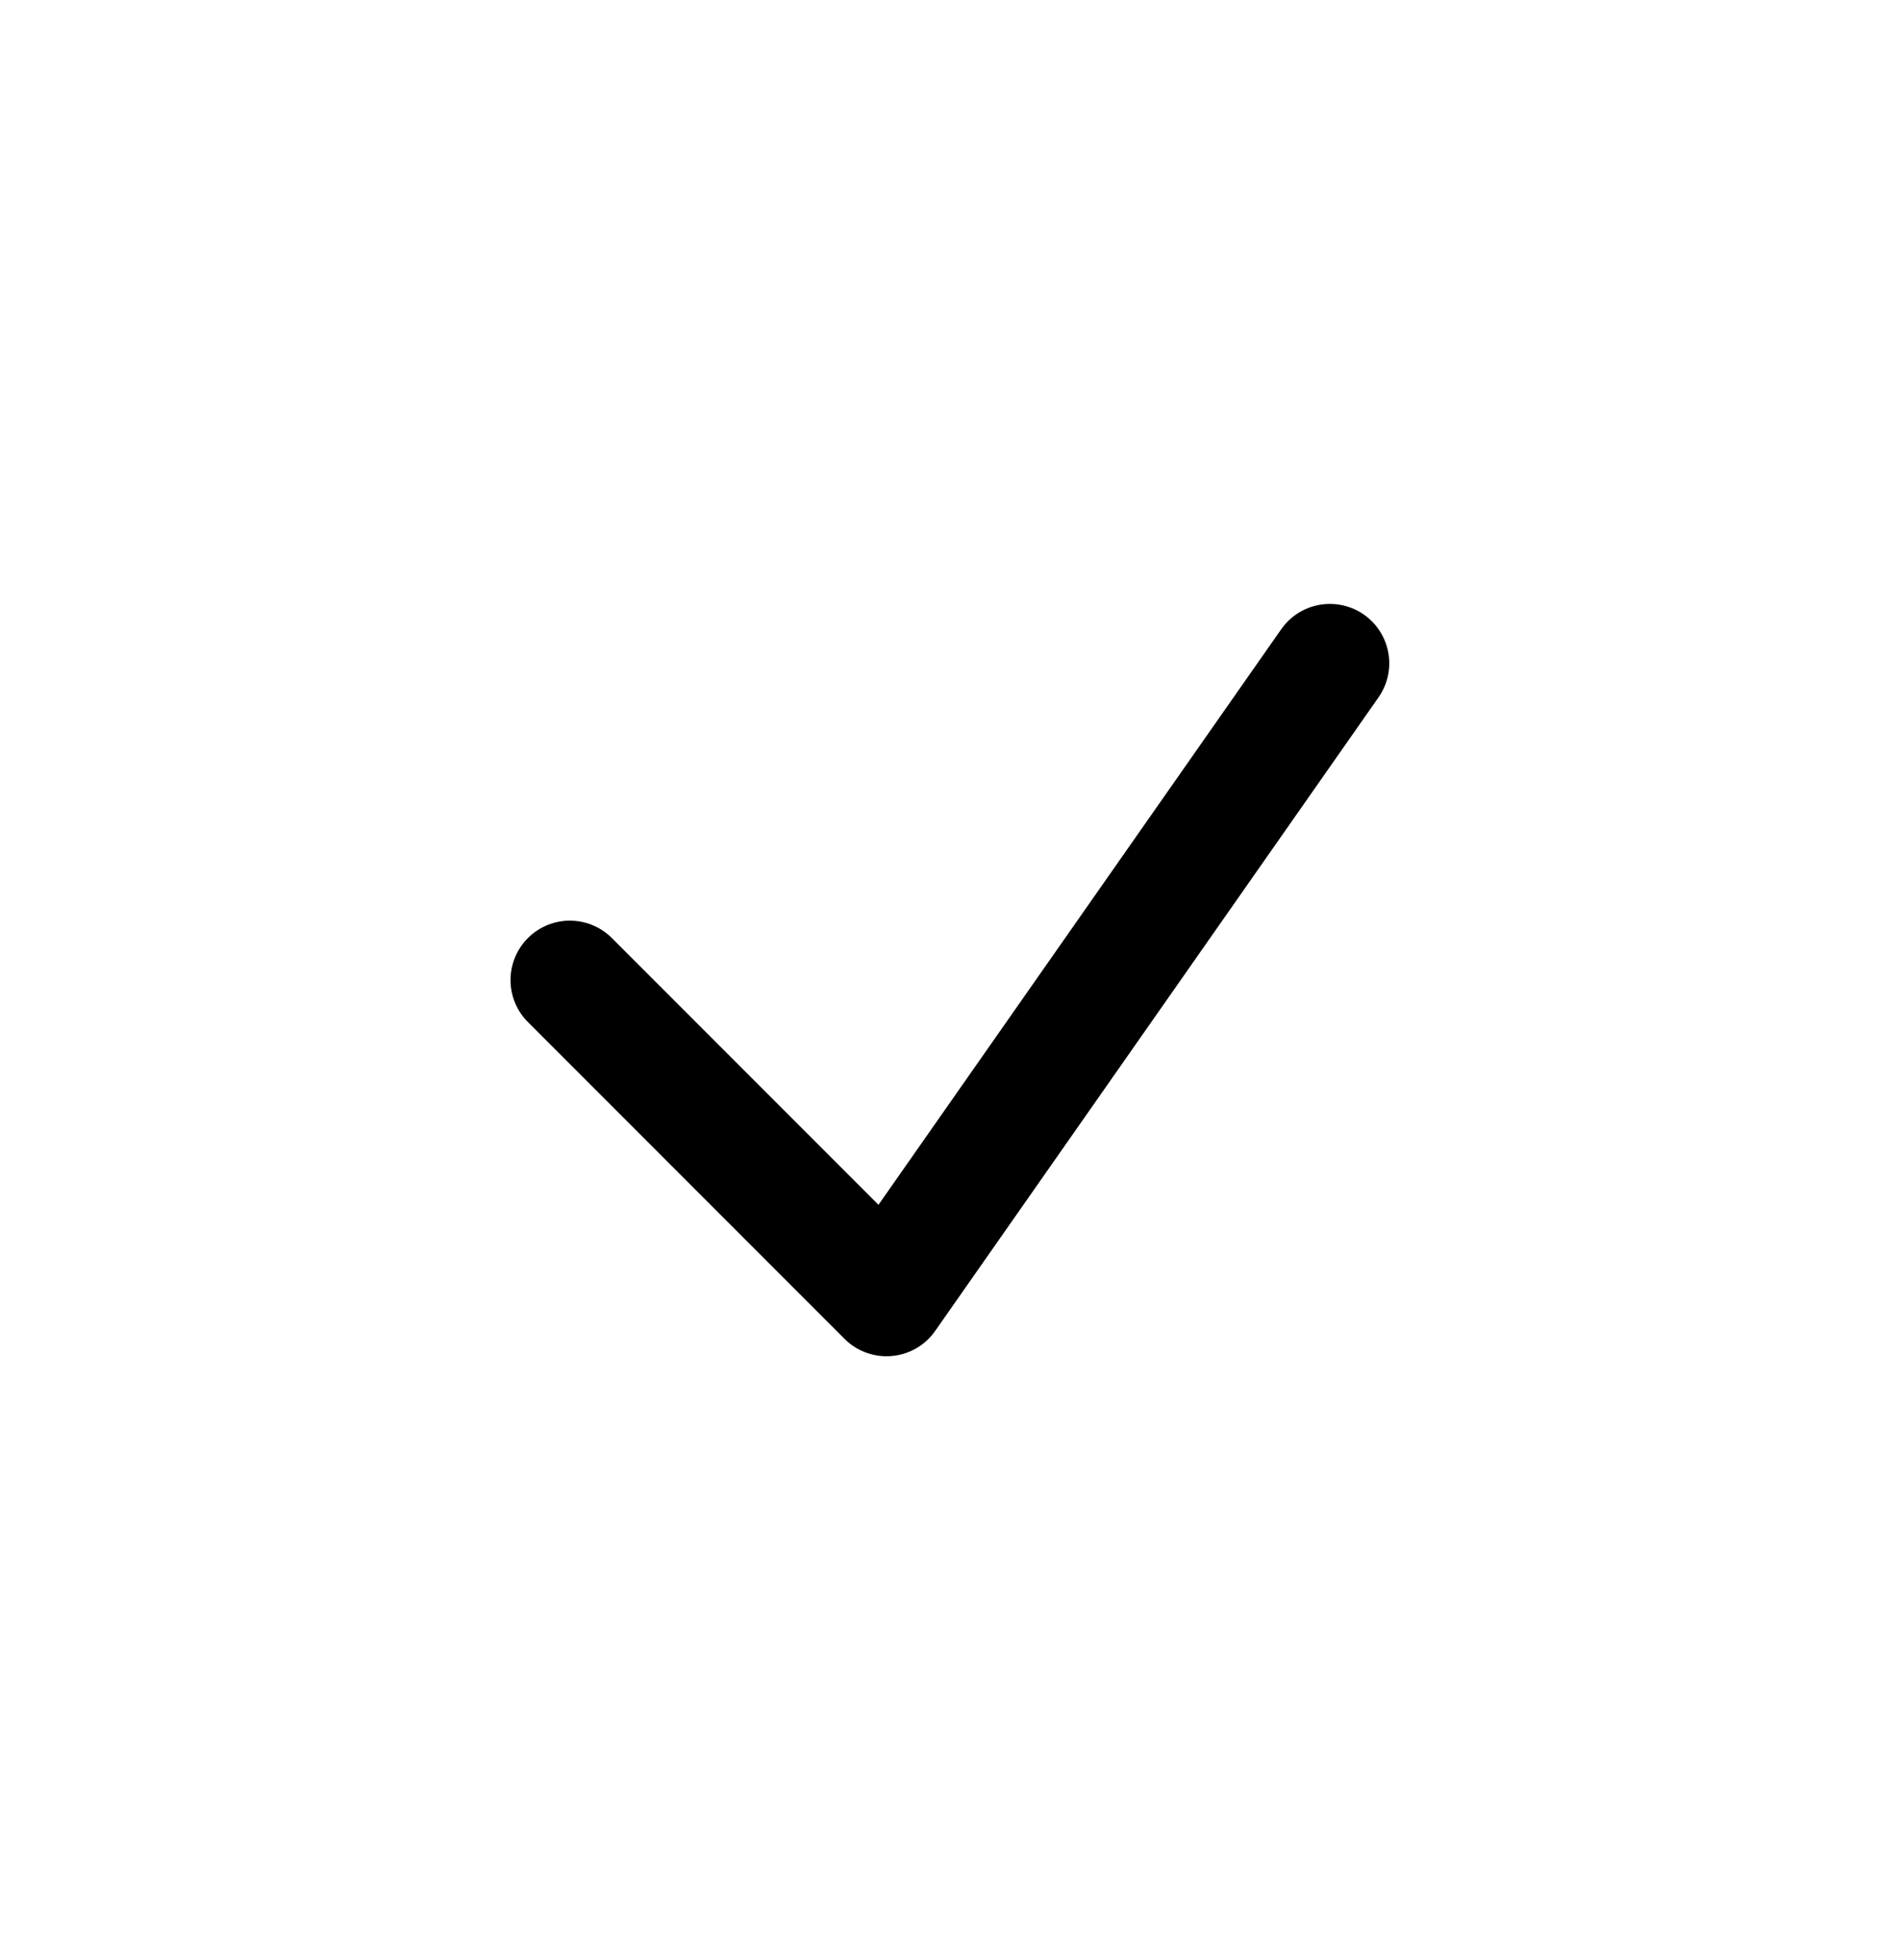 <svg width="32" height="33" viewBox="0 0 32 33" fill="none" xmlns="http://www.w3.org/2000/svg">
<path d="M9.598 16.5L14.931 21.834L22.398 11.167" stroke="black" stroke-width="2" stroke-linecap="round" stroke-linejoin="round"/>
</svg>

